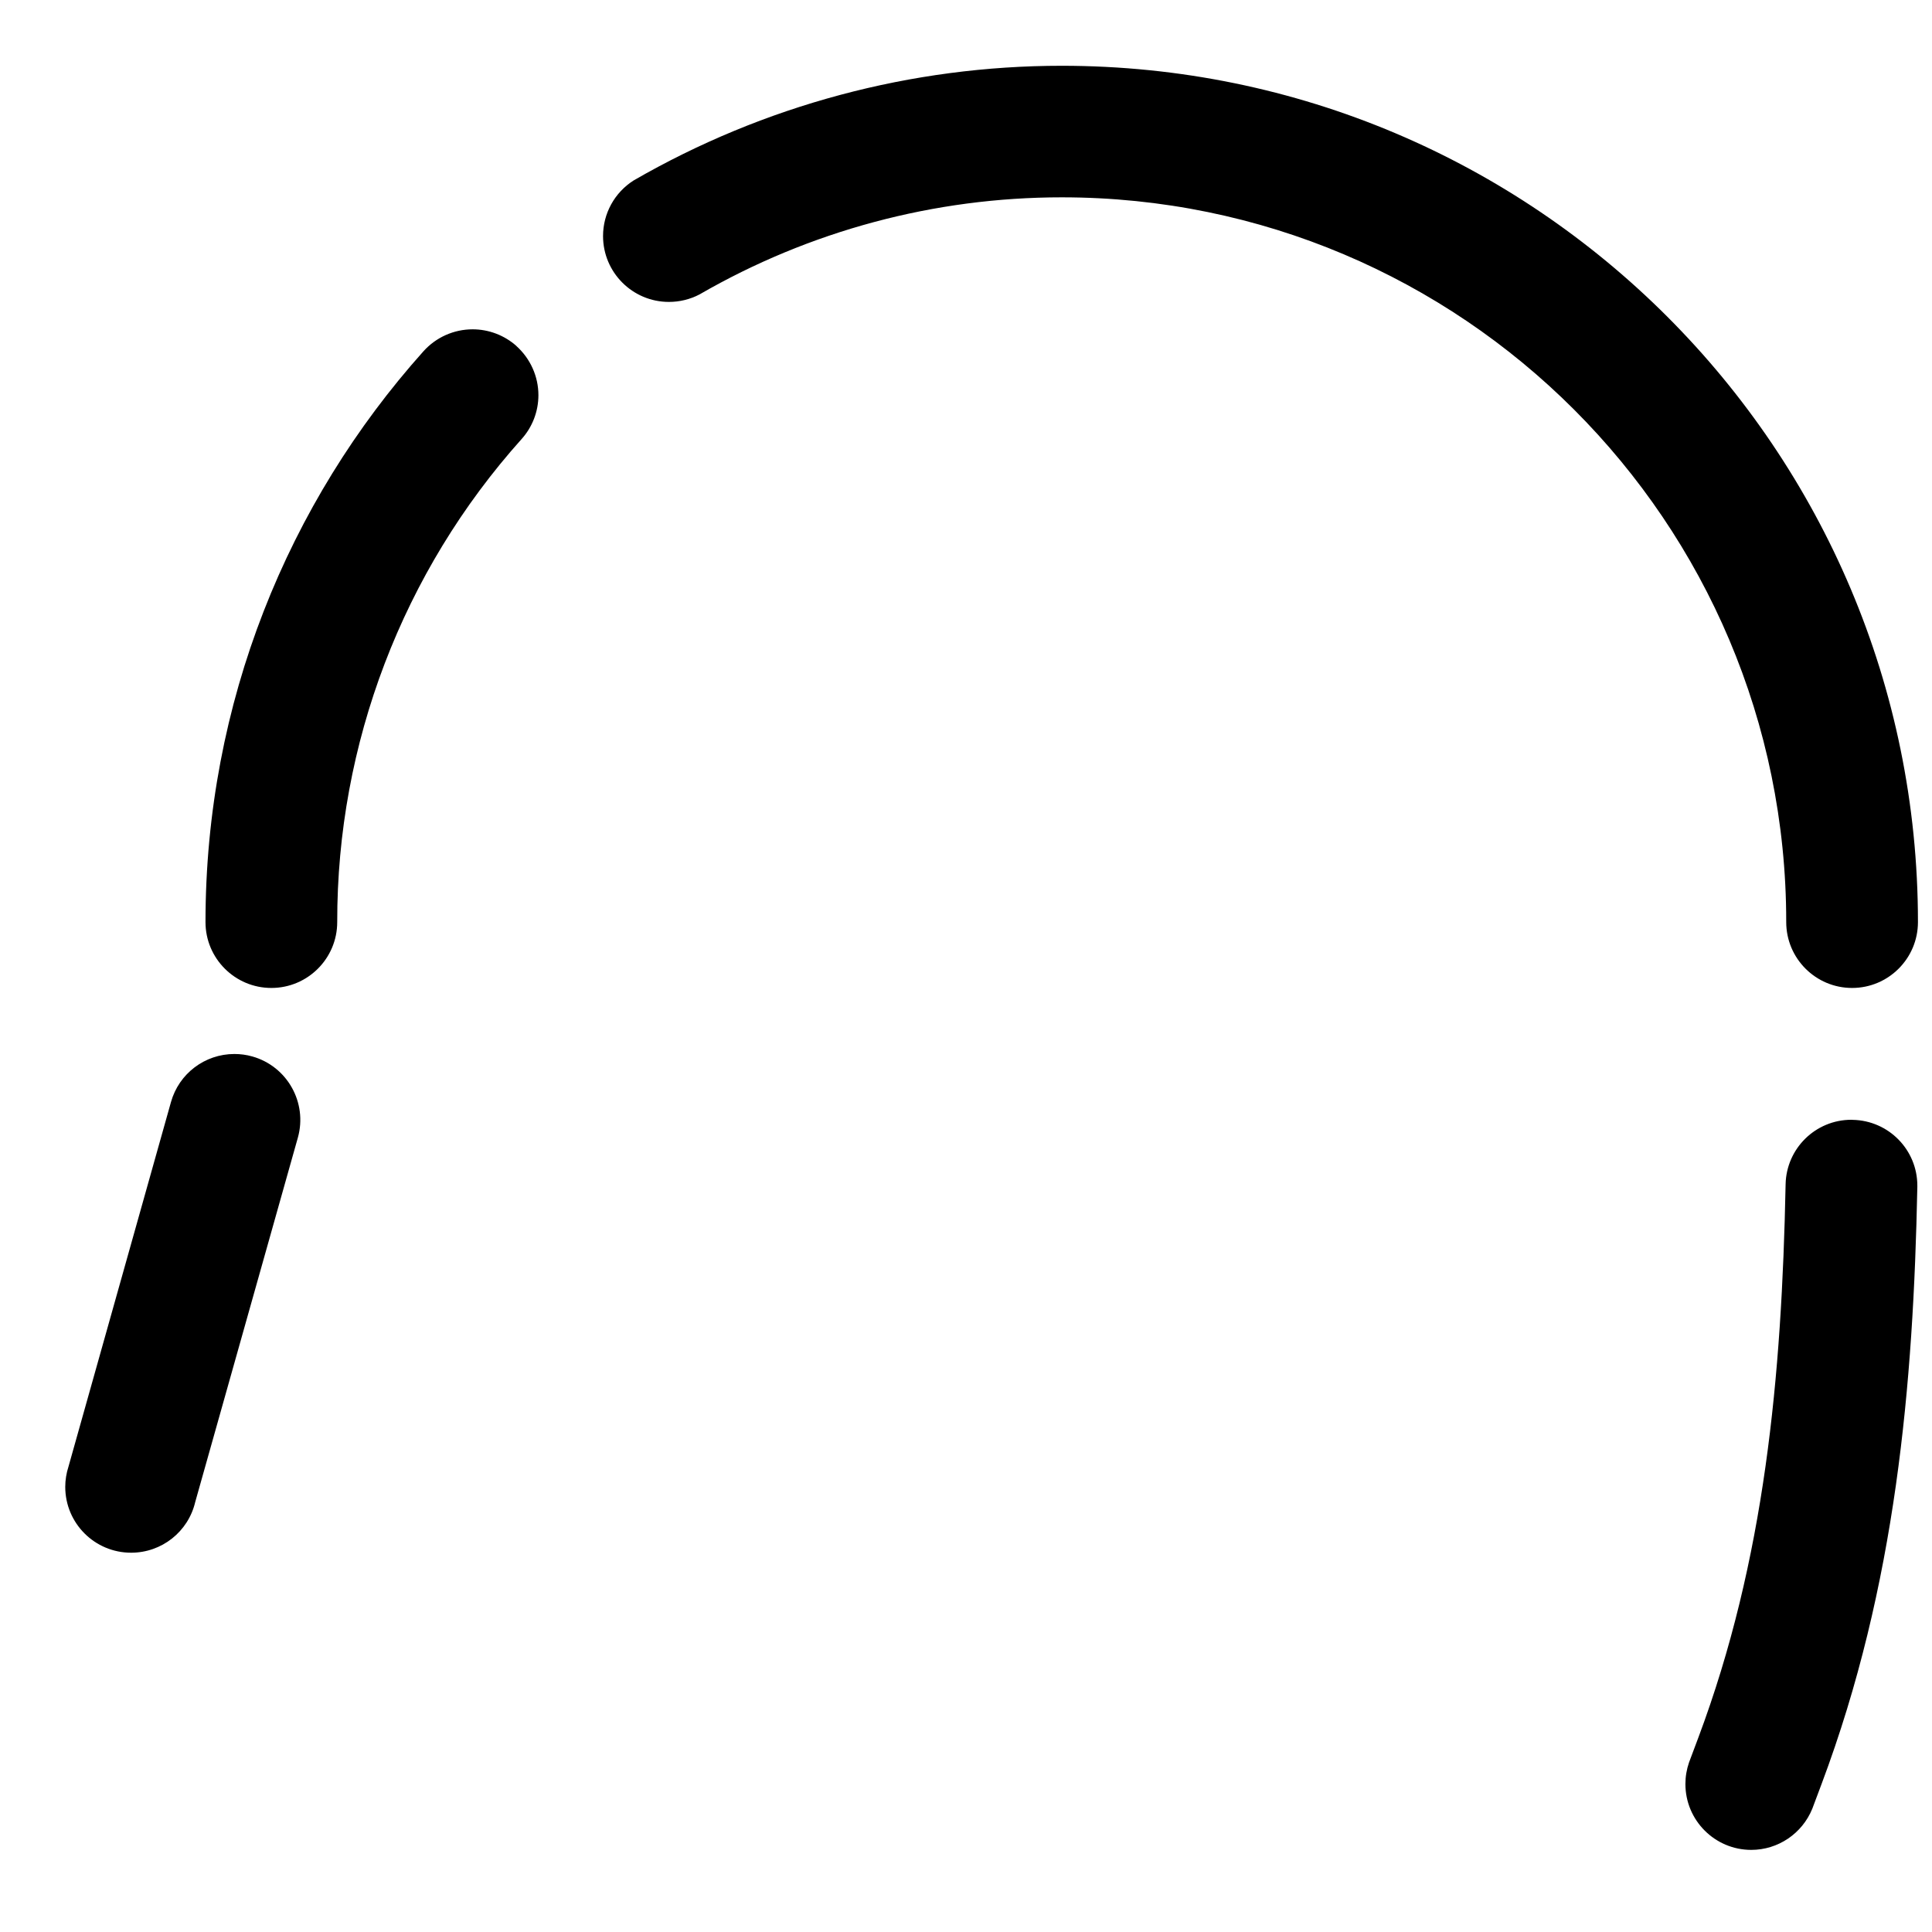 ﻿<?xml version="1.0" encoding="utf-8"?>
<svg version="1.1" xmlns:xlink="http://www.w3.org/1999/xlink" width="22px" height="22px" xmlns="http://www.w3.org/2000/svg">
  <defs>
    <pattern id="BGPattern" patternUnits="userSpaceOnUse" alignment="0 0" imageRepeat="None" />
    <mask fill="white" id="Clip5648">
      <path d="M 6.867 2.688  C 6.867 2.431  6.998 2.193  7.215 2.055  C 8.697 1.199  10.379 0.749  12.09 0.749  C 17.475 0.749  21.84 5.114  21.84 10.499  C 21.84 10.499  21.84 10.5  21.84 10.5  C 21.84 10.914  21.504 11.25  21.09 11.25  C 20.676 11.25  20.34 10.914  20.34 10.5  C 20.34 10.499  20.34 10.498  20.34 10.497  C 20.34 5.941  16.646 2.247  12.09 2.247  C 10.642 2.247  9.219 2.628  7.965 3.353  C 7.858 3.409  7.738 3.438  7.617 3.438  C 7.203 3.438  6.867 3.102  6.867 2.688  Z M 5.881 3.94  L 5.88 3.94  C 6.039 4.083  6.131 4.286  6.131 4.5  C 6.131 4.684  6.063 4.862  5.94 4.999  C 4.585 6.511  3.837 8.47  3.84 10.5  C 3.84 10.914  3.504 11.25  3.09 11.25  C 2.676 11.25  2.34 10.914  2.34 10.5  C 2.34 8.004  3.279 5.724  4.822 4  C 4.965 3.841  5.168 3.75  5.382 3.75  C 5.566 3.75  5.744 3.818  5.881 3.94  Z M 2.669 12.002  C 2.738 12.002  2.806 12.011  2.873 12.03  C 3.271 12.142  3.503 12.556  3.392 12.954  L 2.223 17.104  C 2.143 17.443  1.841 17.681  1.493 17.681  C 1.079 17.681  0.743 17.346  0.743 16.931  C 0.743 16.853  0.756 16.774  0.78 16.7  L 1.947 12.549  C 2.038 12.225  2.333 12.002  2.669 12.002  Z M 21.082 12.751  C 21.087 12.751  21.092 12.751  21.098 12.752  C 21.506 12.76  21.833 13.093  21.833 13.501  C 21.833 13.506  21.833 13.511  21.833 13.516  C 21.788 15.765  21.591 18.054  20.742 20.316  L 20.637 20.596  C 20.522 20.879  20.247 21.065  19.942 21.065  C 19.528 21.065  19.192 20.729  19.192 20.315  C 19.192 20.231  19.206 20.149  19.233 20.07  L 19.338 19.79  C 20.097 17.764  20.289 15.679  20.333 13.486  C 20.341 13.078  20.674 12.751  21.082 12.751  Z " fill-rule="evenodd" />
    </mask>
  </defs>
  <g>
    <path d="M 6.867 2.688  C 6.867 2.431  6.998 2.193  7.215 2.055  C 8.697 1.199  10.379 0.749  12.09 0.749  C 17.475 0.749  21.84 5.114  21.84 10.499  C 21.84 10.499  21.84 10.5  21.84 10.5  C 21.84 10.914  21.504 11.25  21.09 11.25  C 20.676 11.25  20.34 10.914  20.34 10.5  C 20.34 10.499  20.34 10.498  20.34 10.497  C 20.34 5.941  16.646 2.247  12.09 2.247  C 10.642 2.247  9.219 2.628  7.965 3.353  C 7.858 3.409  7.738 3.438  7.617 3.438  C 7.203 3.438  6.867 3.102  6.867 2.688  Z M 5.881 3.94  L 5.88 3.94  C 6.039 4.083  6.131 4.286  6.131 4.5  C 6.131 4.684  6.063 4.862  5.94 4.999  C 4.585 6.511  3.837 8.47  3.84 10.5  C 3.84 10.914  3.504 11.25  3.09 11.25  C 2.676 11.25  2.34 10.914  2.34 10.5  C 2.34 8.004  3.279 5.724  4.822 4  C 4.965 3.841  5.168 3.75  5.382 3.75  C 5.566 3.75  5.744 3.818  5.881 3.94  Z M 2.669 12.002  C 2.738 12.002  2.806 12.011  2.873 12.03  C 3.271 12.142  3.503 12.556  3.392 12.954  L 2.223 17.104  C 2.143 17.443  1.841 17.681  1.493 17.681  C 1.079 17.681  0.743 17.346  0.743 16.931  C 0.743 16.853  0.756 16.774  0.78 16.7  L 1.947 12.549  C 2.038 12.225  2.333 12.002  2.669 12.002  Z M 21.082 12.751  C 21.087 12.751  21.092 12.751  21.098 12.752  C 21.506 12.76  21.833 13.093  21.833 13.501  C 21.833 13.506  21.833 13.511  21.833 13.516  C 21.788 15.765  21.591 18.054  20.742 20.316  L 20.637 20.596  C 20.522 20.879  20.247 21.065  19.942 21.065  C 19.528 21.065  19.192 20.729  19.192 20.315  C 19.192 20.231  19.206 20.149  19.233 20.07  L 19.338 19.79  C 20.097 17.764  20.289 15.679  20.333 13.486  C 20.341 13.078  20.674 12.751  21.082 12.751  Z " fill-rule="nonzero" fill="rgba(0, 0, 0, 1)" stroke="none" class="fill" />
    <path d="M 6.867 2.688  C 6.867 2.431  6.998 2.193  7.215 2.055  C 8.697 1.199  10.379 0.749  12.09 0.749  C 17.475 0.749  21.84 5.114  21.84 10.499  C 21.84 10.499  21.84 10.5  21.84 10.5  C 21.84 10.914  21.504 11.25  21.09 11.25  C 20.676 11.25  20.34 10.914  20.34 10.5  C 20.34 10.499  20.34 10.498  20.34 10.497  C 20.34 5.941  16.646 2.247  12.09 2.247  C 10.642 2.247  9.219 2.628  7.965 3.353  C 7.858 3.409  7.738 3.438  7.617 3.438  C 7.203 3.438  6.867 3.102  6.867 2.688  Z " stroke-width="0" stroke-dasharray="0" stroke="rgba(255, 255, 255, 0)" fill="none" class="stroke" mask="url(#Clip5648)" />
    <path d="M 5.881 3.94  L 5.88 3.94  C 6.039 4.083  6.131 4.286  6.131 4.5  C 6.131 4.684  6.063 4.862  5.94 4.999  C 4.585 6.511  3.837 8.47  3.84 10.5  C 3.84 10.914  3.504 11.25  3.09 11.25  C 2.676 11.25  2.34 10.914  2.34 10.5  C 2.34 8.004  3.279 5.724  4.822 4  C 4.965 3.841  5.168 3.75  5.382 3.75  C 5.566 3.75  5.744 3.818  5.881 3.94  Z " stroke-width="0" stroke-dasharray="0" stroke="rgba(255, 255, 255, 0)" fill="none" class="stroke" mask="url(#Clip5648)" />
    <path d="M 2.669 12.002  C 2.738 12.002  2.806 12.011  2.873 12.03  C 3.271 12.142  3.503 12.556  3.392 12.954  L 2.223 17.104  C 2.143 17.443  1.841 17.681  1.493 17.681  C 1.079 17.681  0.743 17.346  0.743 16.931  C 0.743 16.853  0.756 16.774  0.78 16.7  L 1.947 12.549  C 2.038 12.225  2.333 12.002  2.669 12.002  Z " stroke-width="0" stroke-dasharray="0" stroke="rgba(255, 255, 255, 0)" fill="none" class="stroke" mask="url(#Clip5648)" />
    <path d="M 21.082 12.751  C 21.087 12.751  21.092 12.751  21.098 12.752  C 21.506 12.76  21.833 13.093  21.833 13.501  C 21.833 13.506  21.833 13.511  21.833 13.516  C 21.788 15.765  21.591 18.054  20.742 20.316  L 20.637 20.596  C 20.522 20.879  20.247 21.065  19.942 21.065  C 19.528 21.065  19.192 20.729  19.192 20.315  C 19.192 20.231  19.206 20.149  19.233 20.07  L 19.338 19.79  C 20.097 17.764  20.289 15.679  20.333 13.486  C 20.341 13.078  20.674 12.751  21.082 12.751  Z " stroke-width="0" stroke-dasharray="0" stroke="rgba(255, 255, 255, 0)" fill="none" class="stroke" mask="url(#Clip5648)" />
  </g>
</svg>